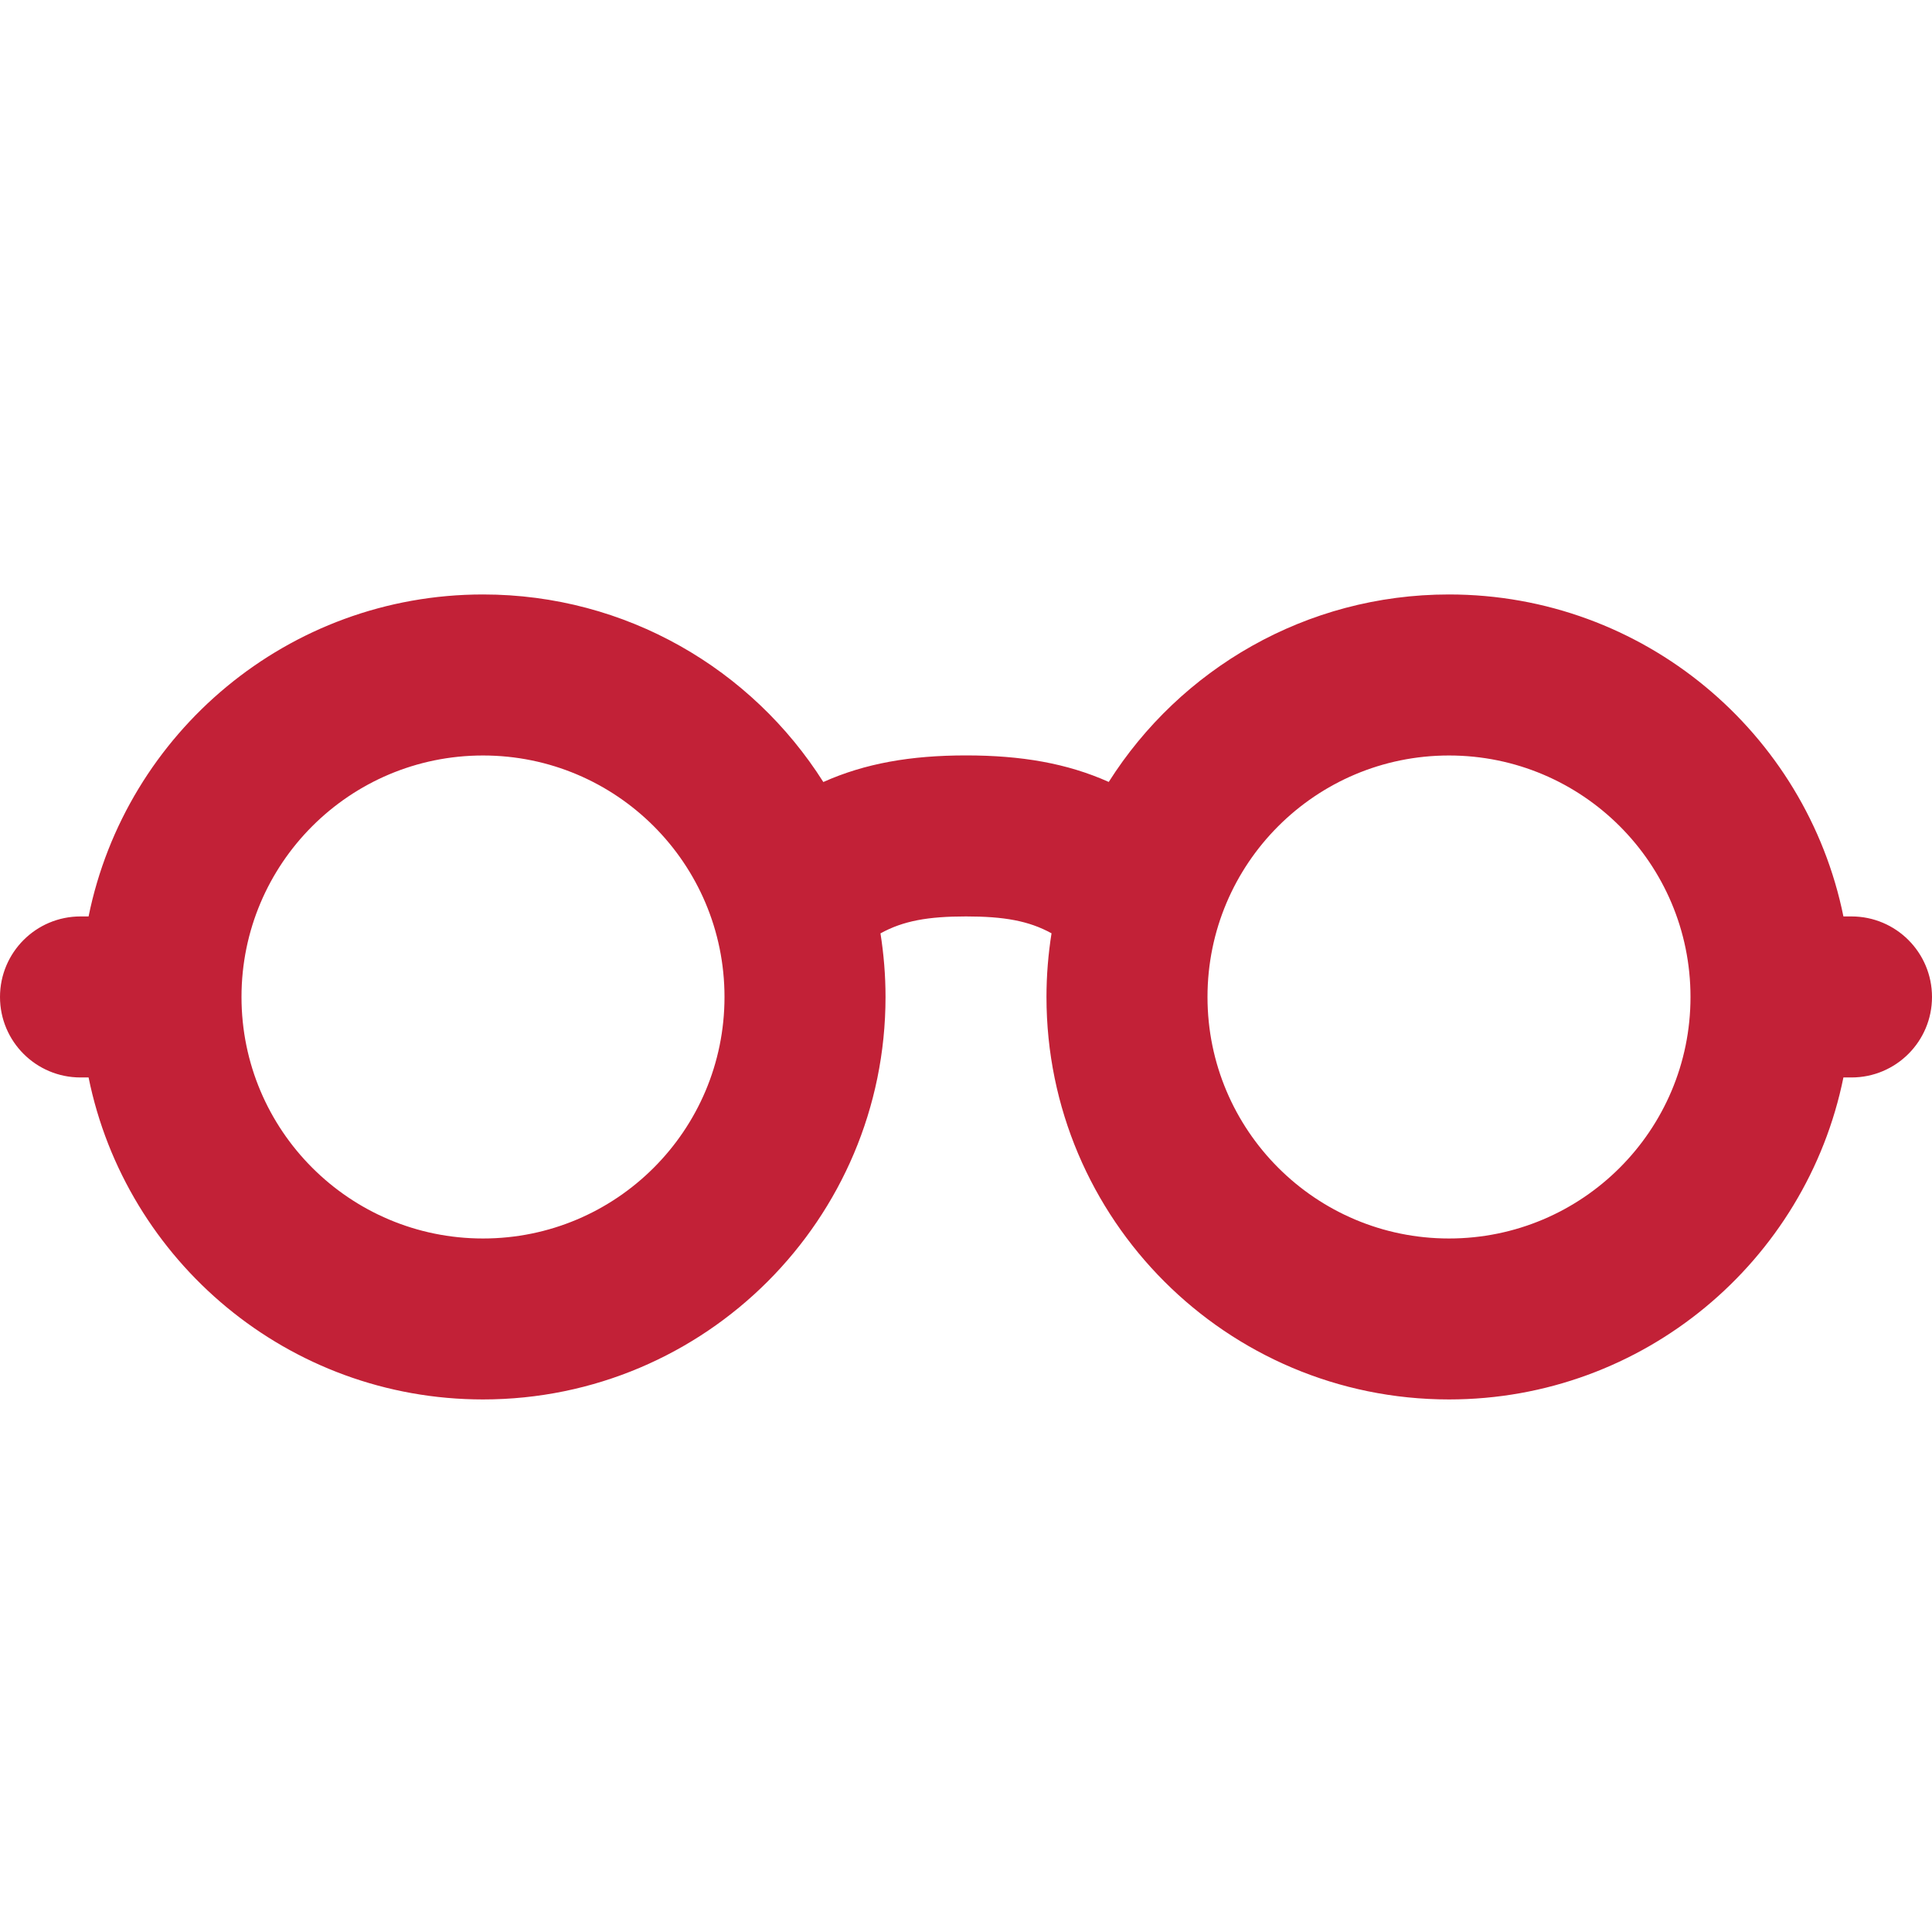 <svg width="26" height="26" viewBox="0 0 26 26" fill="none" xmlns="http://www.w3.org/2000/svg">
<g clip-path="url(#clip0)">
<path d="M24.917 12.333H24.808C24.306 9.861 22.12 8 19.5 8C17.573 8 15.881 9.007 14.921 10.523C14.36 10.272 13.745 10.166 13 10.166C12.256 10.166 11.641 10.273 11.08 10.524C10.12 9.007 8.428 8 6.5 8C3.88 8 1.694 9.861 1.192 12.333H1.083C0.485 12.333 0 12.818 0 13.417C0 14.015 0.485 14.5 1.083 14.5H1.192C1.694 16.972 3.88 18.833 6.5 18.833C9.491 18.833 11.917 16.408 11.917 13.417C11.917 13.125 11.893 12.839 11.849 12.561C12.157 12.391 12.492 12.333 13 12.333C13.509 12.333 13.844 12.391 14.151 12.56C14.107 12.839 14.083 13.125 14.083 13.417C14.083 16.408 16.509 18.833 19.5 18.833C22.12 18.833 24.306 16.972 24.808 14.5H24.917C25.515 14.5 26 14.015 26 13.417C26 12.818 25.515 12.333 24.917 12.333ZM6.5 16.667C4.705 16.667 3.25 15.211 3.25 13.417C3.25 11.622 4.705 10.167 6.5 10.167C8.295 10.167 9.75 11.622 9.75 13.417C9.75 15.211 8.295 16.667 6.5 16.667ZM19.5 16.667C17.705 16.667 16.25 15.211 16.25 13.417C16.25 11.622 17.705 10.167 19.5 10.167C21.295 10.167 22.75 11.622 22.75 13.417C22.75 15.211 21.295 16.667 19.5 16.667Z" fill="#C22137"/>
</g>
<defs>
<clipPath id="clip0">
<rect width="26" height="26" fill="white"/>
</clipPath>
</defs>
</svg>
